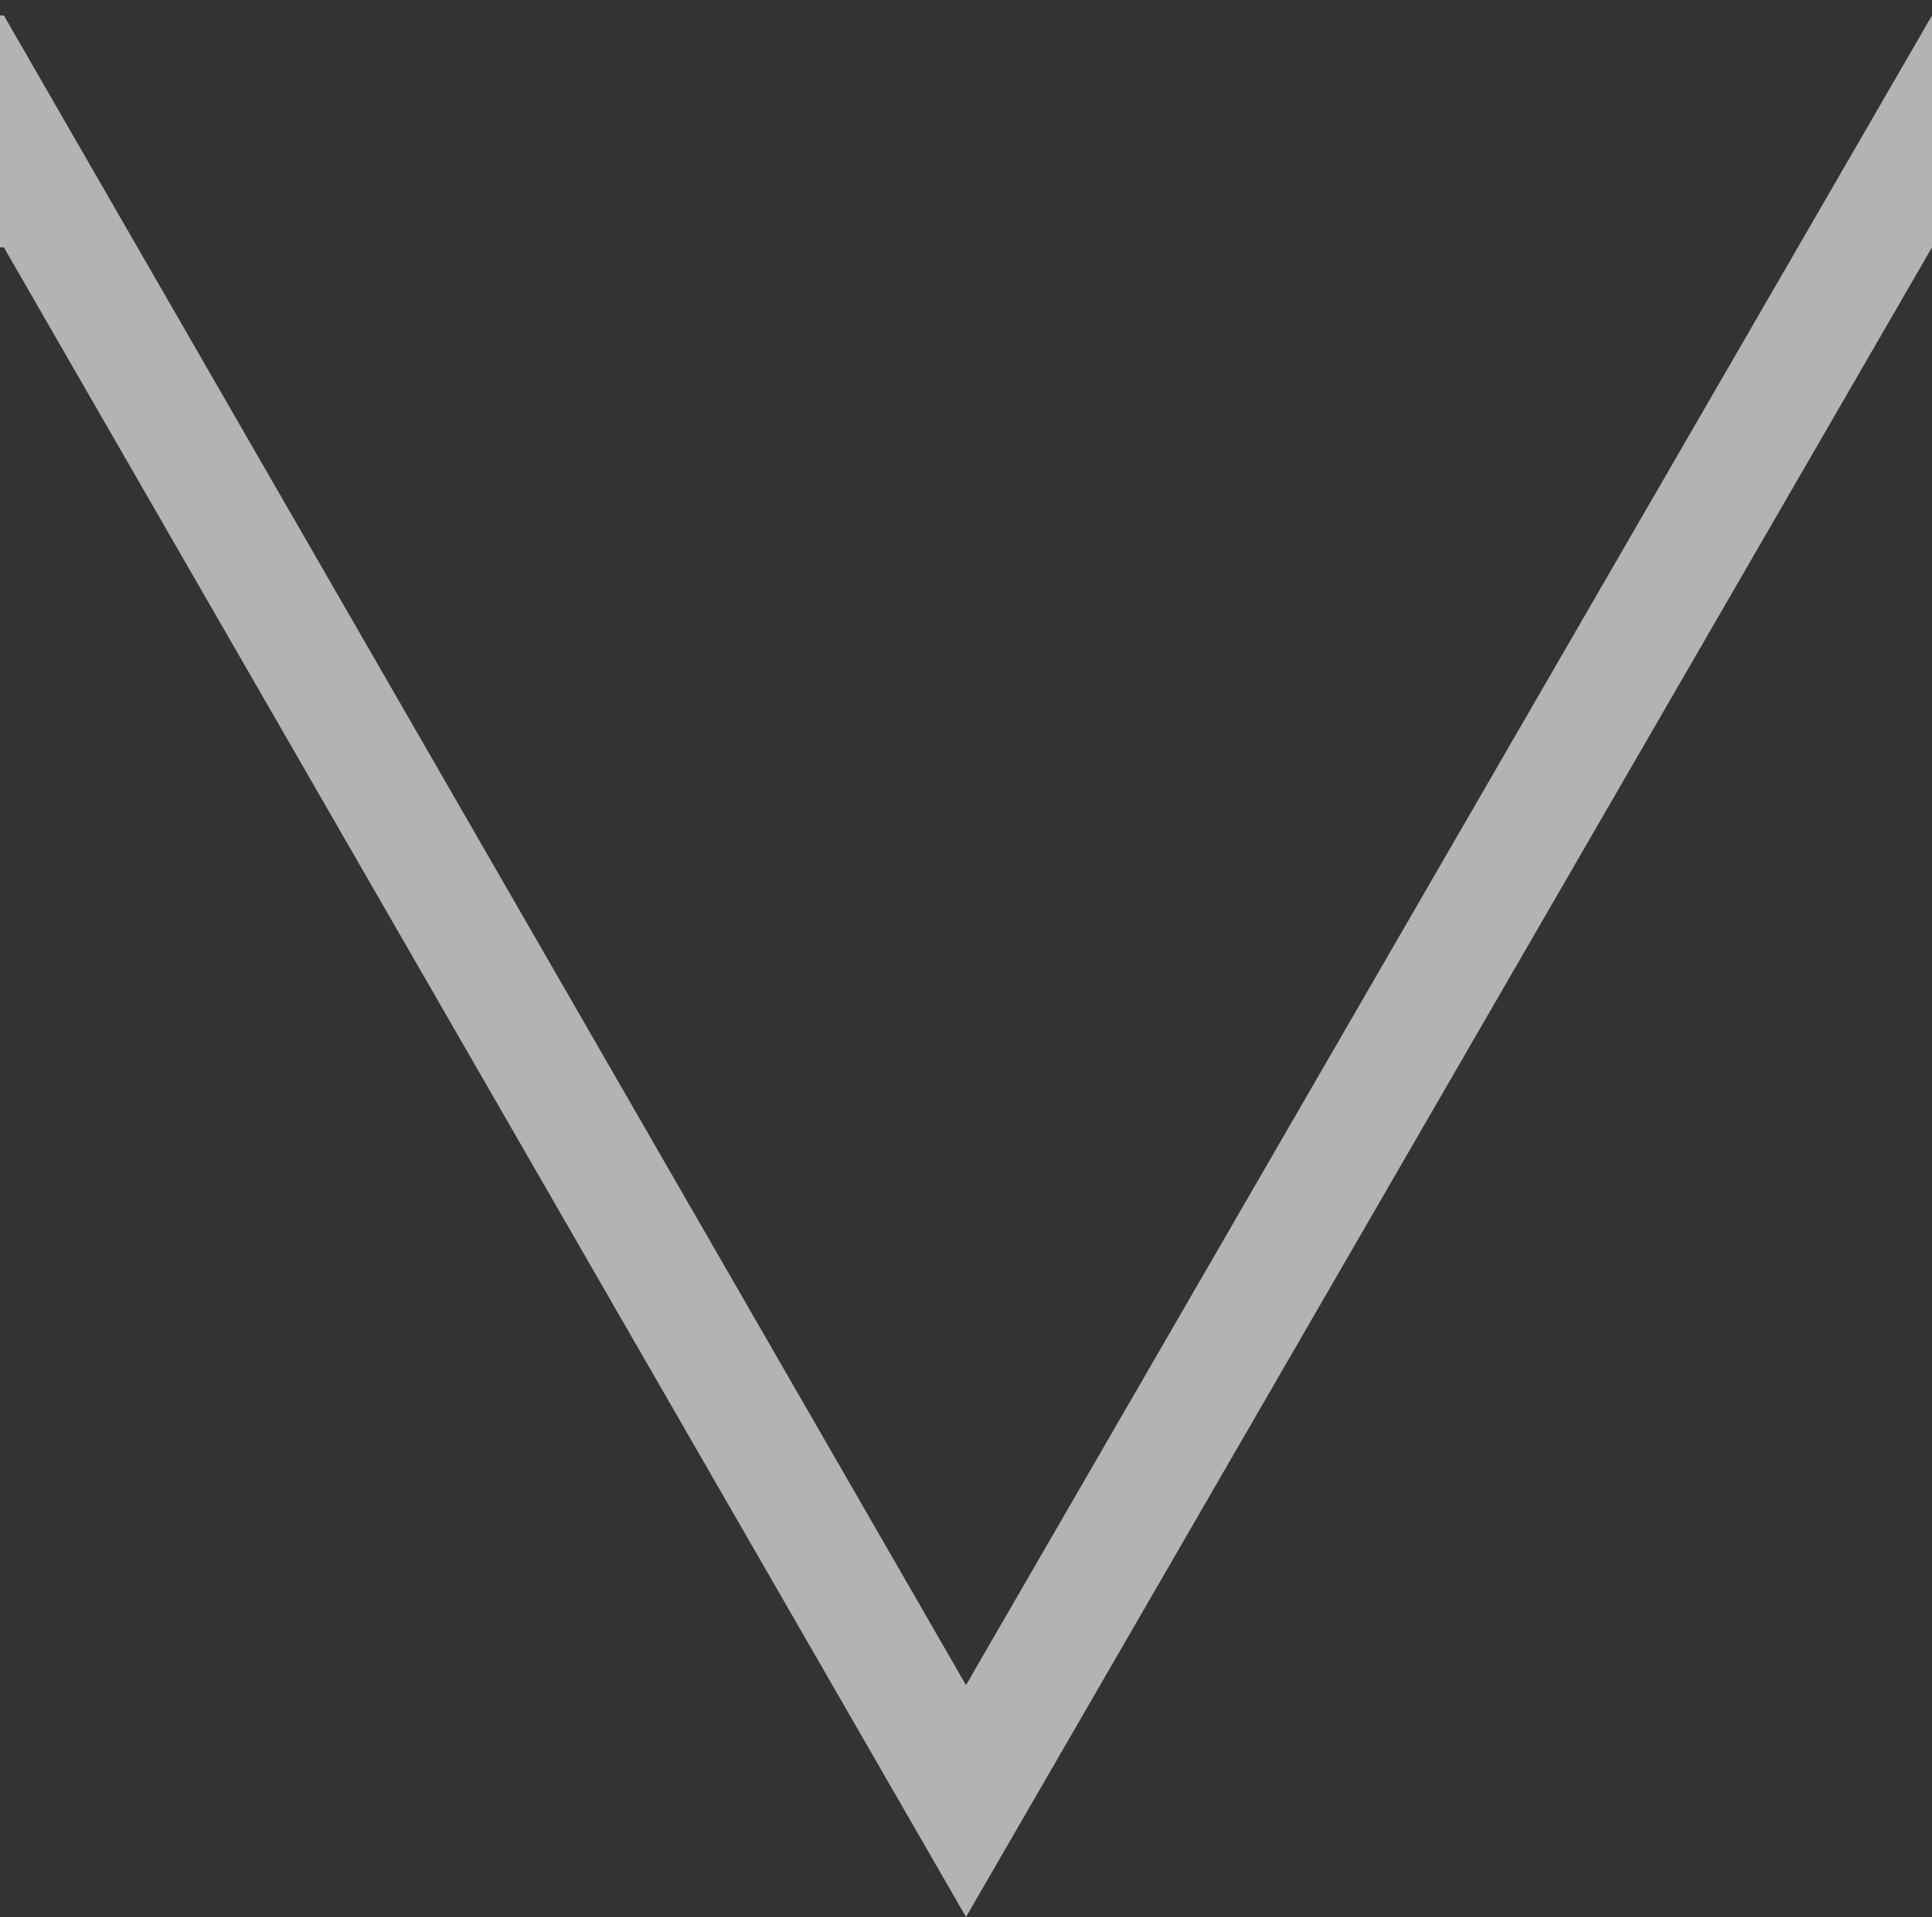 <?xml version="1.0" encoding="utf-8"?>
<!-- Generator: Adobe Illustrator 18.1.1, SVG Export Plug-In . SVG Version: 6.00 Build 0)  -->
<svg version="1.1" id="Layer_1" xmlns="http://www.w3.org/2000/svg" xmlns:xlink="http://www.w3.org/1999/xlink" x="0px" y="0px"
	 width="50px" height="49.6px" viewBox="0 0 50 49.6" enable-background="new 0 0 50 49.6" xml:space="preserve">
<rect y="0" fill="#333333" width="50" height="49.6"/>
<polygon fill="#B3B3B3" points="25,43.6 0.1,0.4 0,0.4 0,6.4 0.1,6.4 25,49.6 50,6.4 50,6.4 50,0.4 50,0.4 "/>
</svg>

